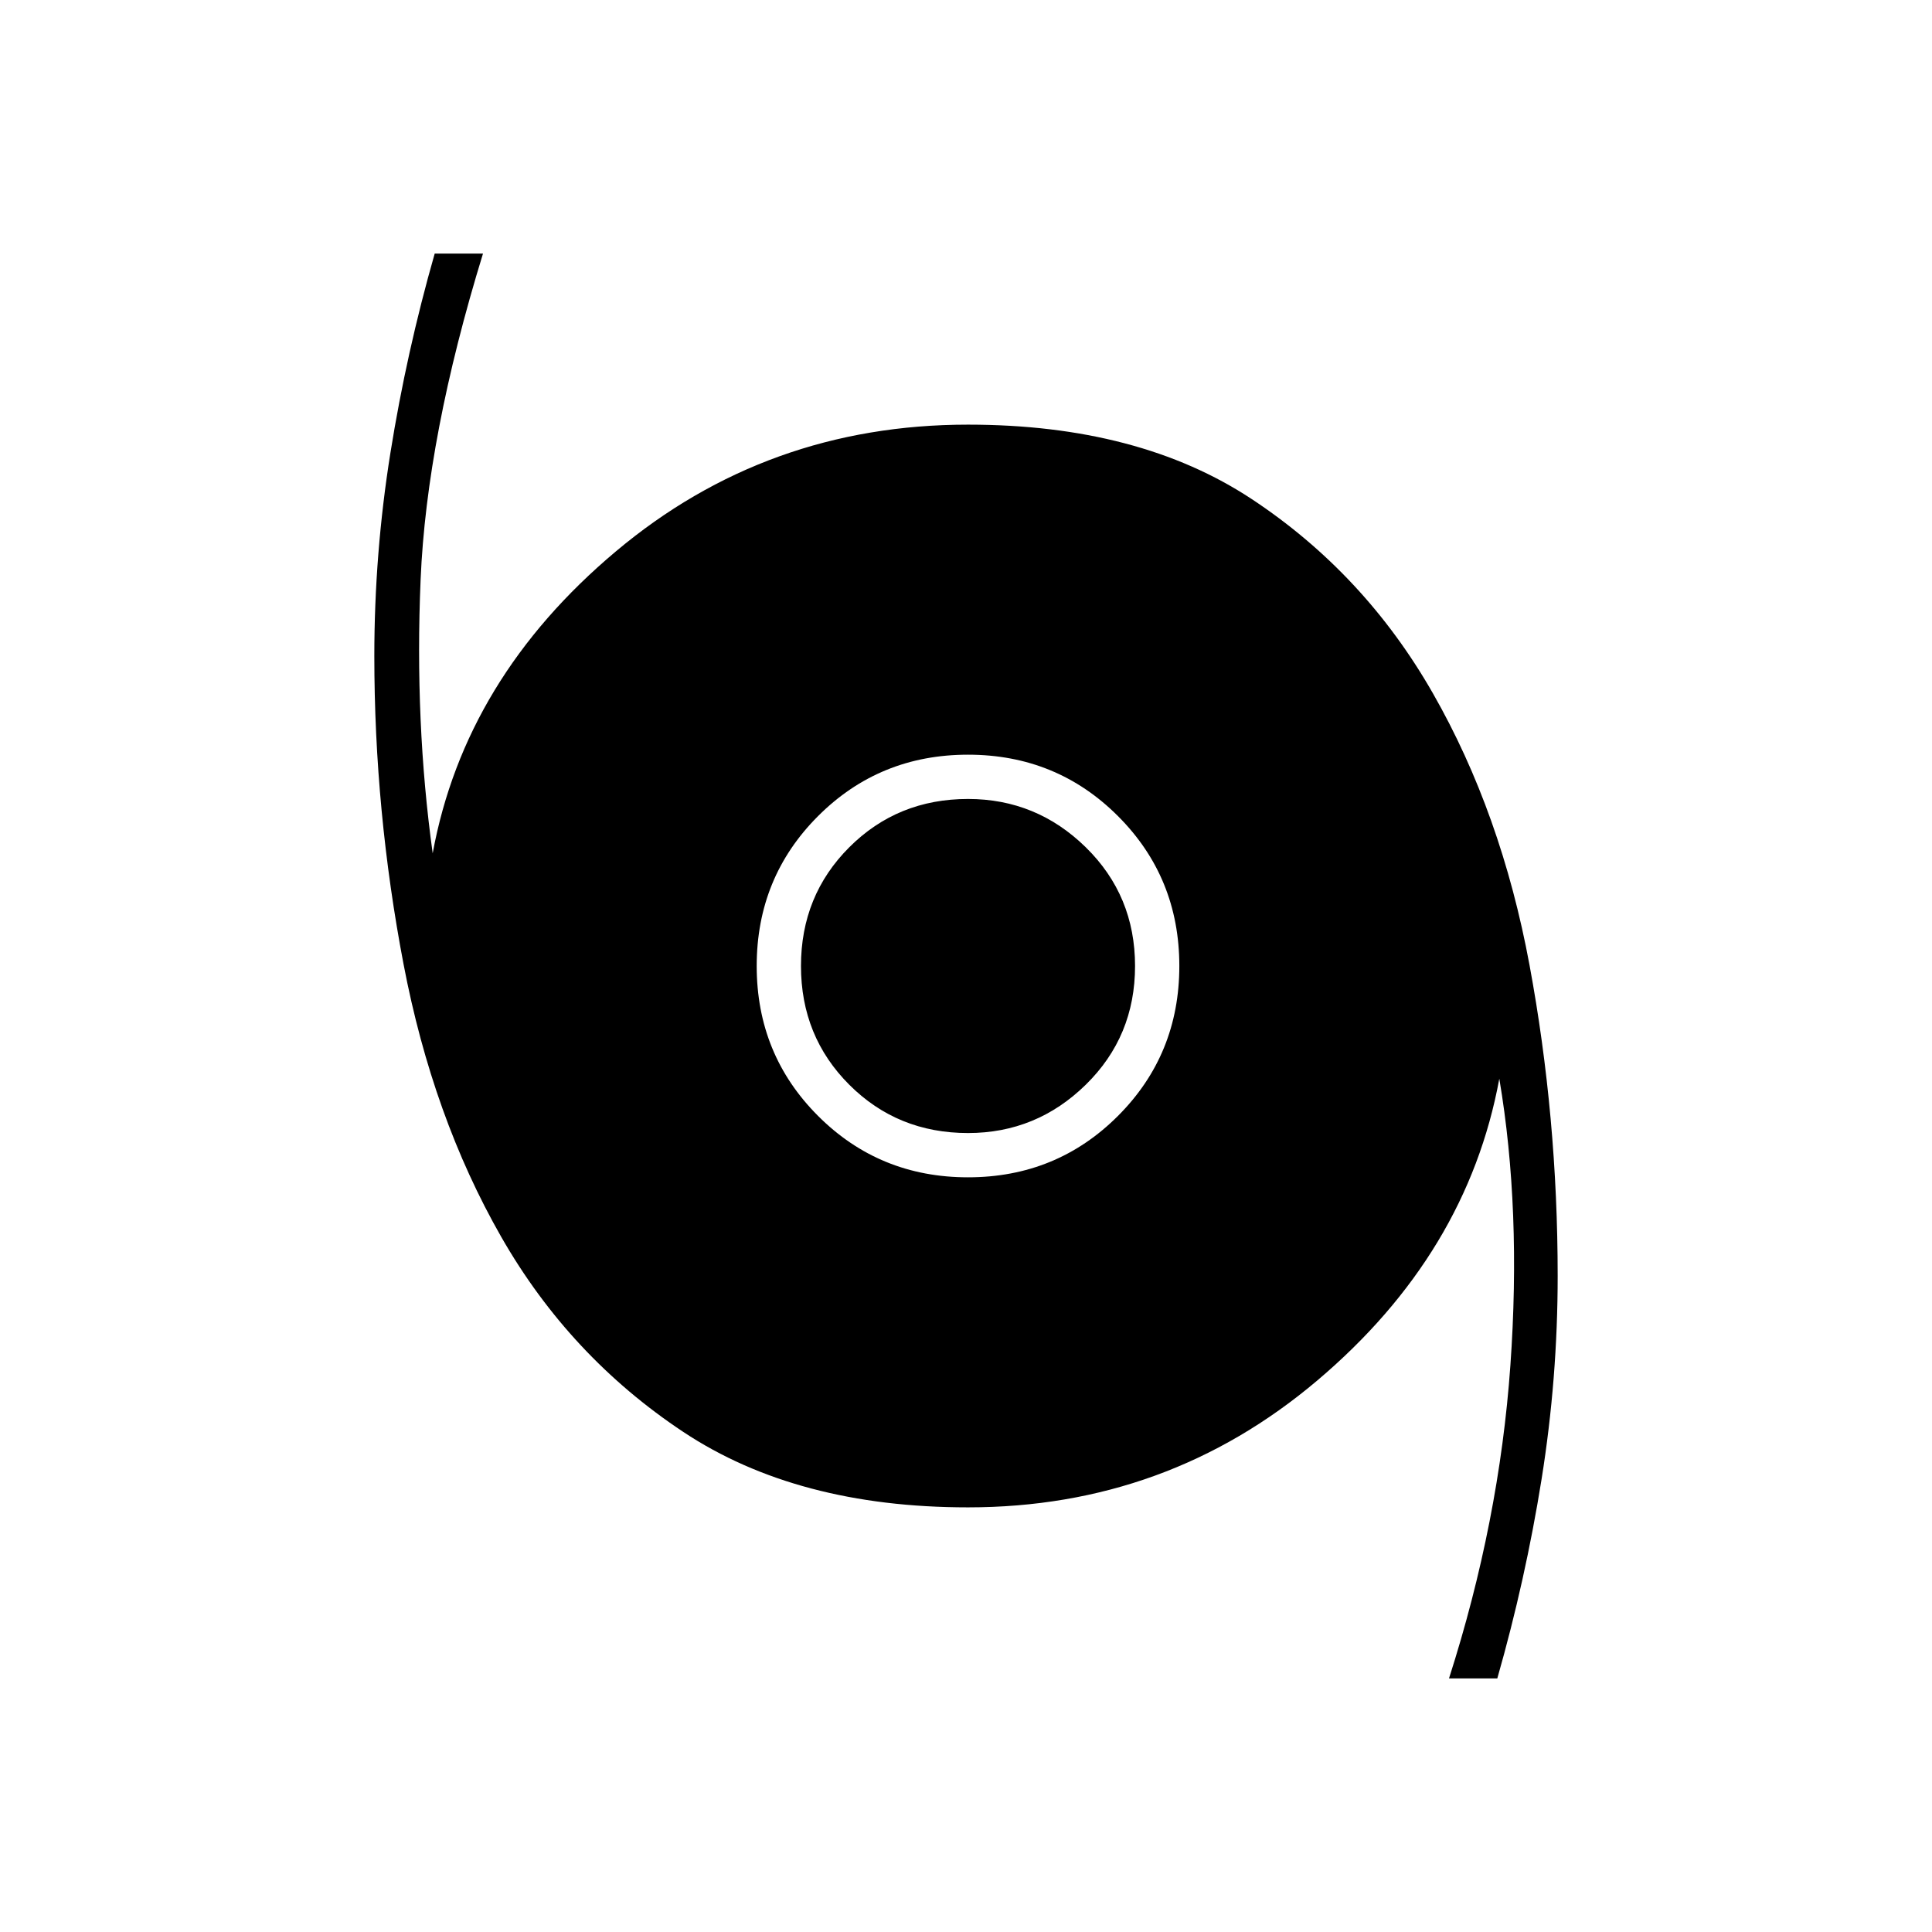 <svg xmlns="http://www.w3.org/2000/svg" height="48" width="48"><path d="M36 41.7q1.25-3.9 1.525-7.775.275-3.875-.275-7.125-.8 4.35-4.525 7.5Q29 37.45 24.05 37.45q-4.25 0-7.075-1.875t-4.525-4.85q-1.7-2.975-2.425-6.775-.725-3.8-.725-7.65 0-2.55.4-5.05t1.1-4.95H12q-1.4 4.55-1.55 8.1-.15 3.55.3 6.8.8-4.35 4.55-7.5 3.75-3.15 8.75-3.15 4.25 0 7.05 1.85t4.5 4.825q1.7 2.975 2.4 6.75t.7 7.725q0 2.55-.4 5.05t-1.1 4.95ZM24.05 29.25q2.2 0 3.725-1.525T29.3 24q0-2.2-1.525-3.725T24.05 18.75q-2.2 0-3.725 1.525T18.8 24q0 2.2 1.525 3.725t3.725 1.525Zm0-1.1q-1.75 0-2.95-1.2-1.2-1.2-1.2-2.95 0-1.75 1.2-2.95 1.2-1.2 2.95-1.2 1.7 0 2.925 1.2Q28.2 22.25 28.2 24q0 1.75-1.225 2.95-1.225 1.2-2.925 1.2Z"/></svg>